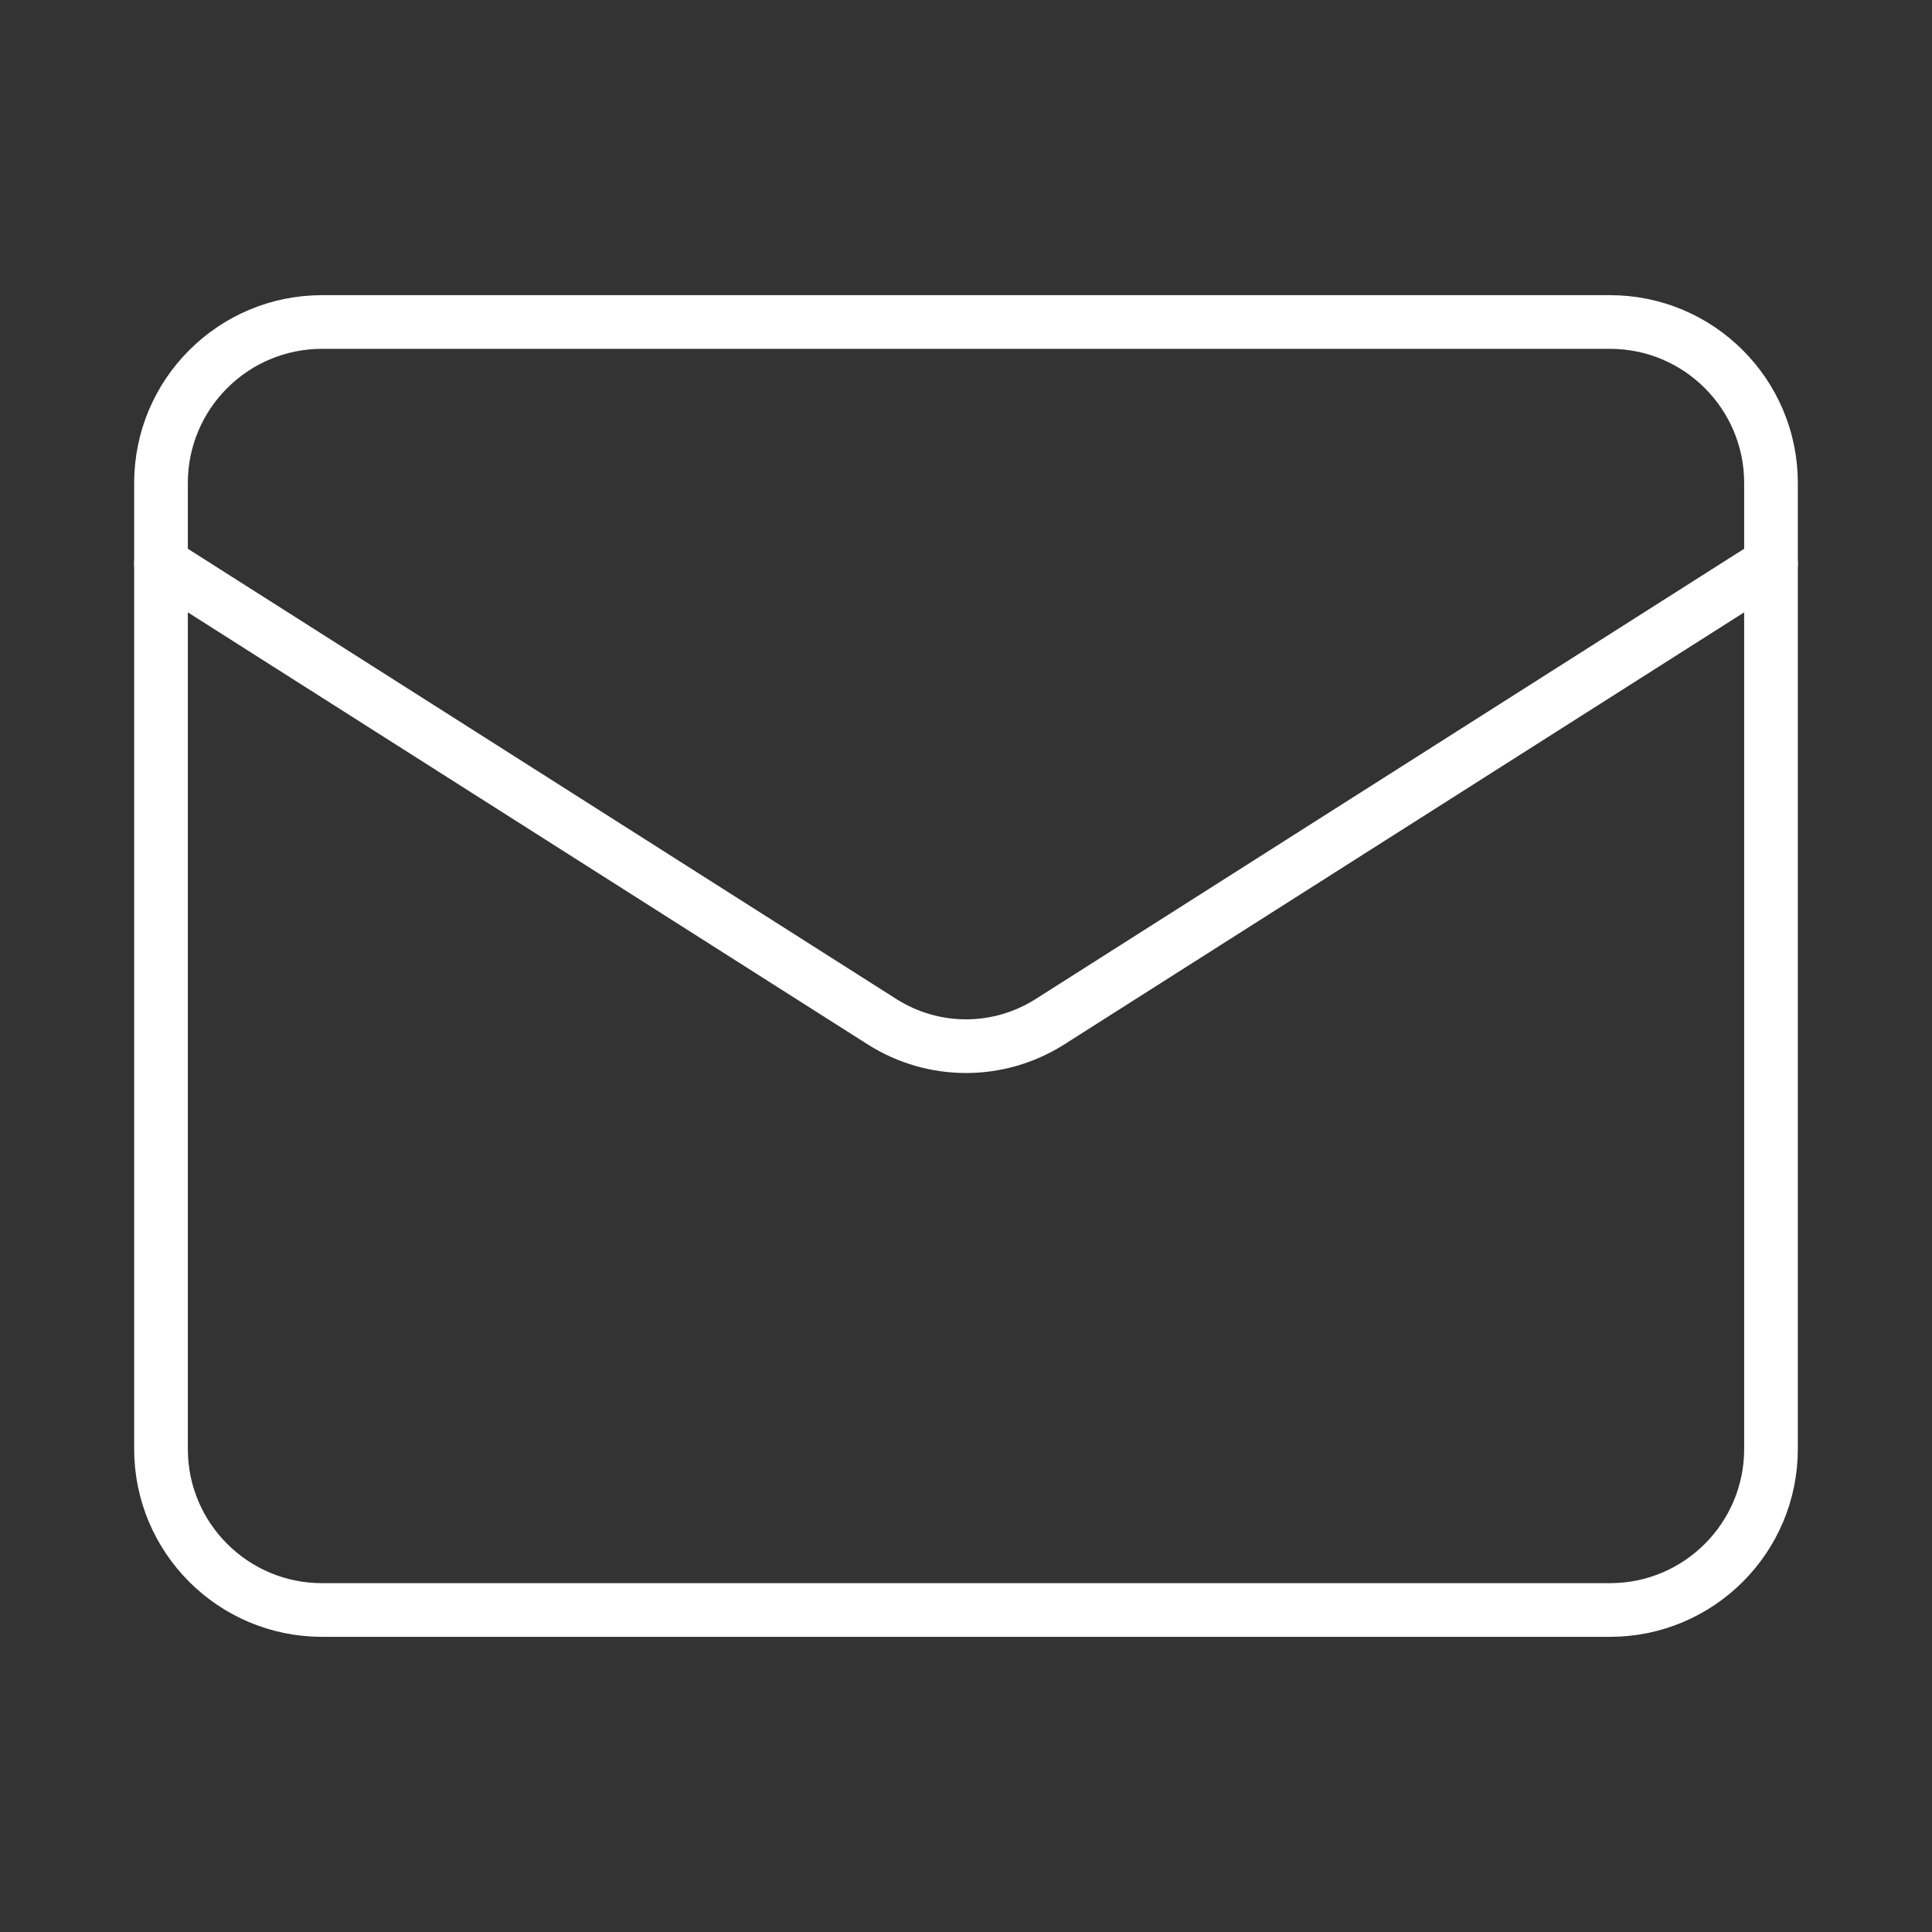 <svg width="18" height="18" viewBox="0 0 18 18" fill="none" xmlns="http://www.w3.org/2000/svg">
<rect x="0" y="0" width="18" height="18" fill="#333333" stroke="none"/>
<path d="M15 3H3C2.172 3 1.5 3.672 1.5 4.5V13.5C1.5 14.328 2.172 15 3 15H15C15.828 15 16.5 14.328 16.5 13.5V4.5C16.5 3.672 15.828 3 15 3Z" stroke="white" stroke-width="0.5" stroke-linecap="round" stroke-linejoin="round"/>
<path d="M16.5 5.25L9.773 9.525C9.541 9.67 9.273 9.747 9 9.747C8.727 9.747 8.459 9.67 8.227 9.525L1.5 5.25" stroke="white" stroke-width="0.5" stroke-linecap="round" stroke-linejoin="round"/>
</svg>

